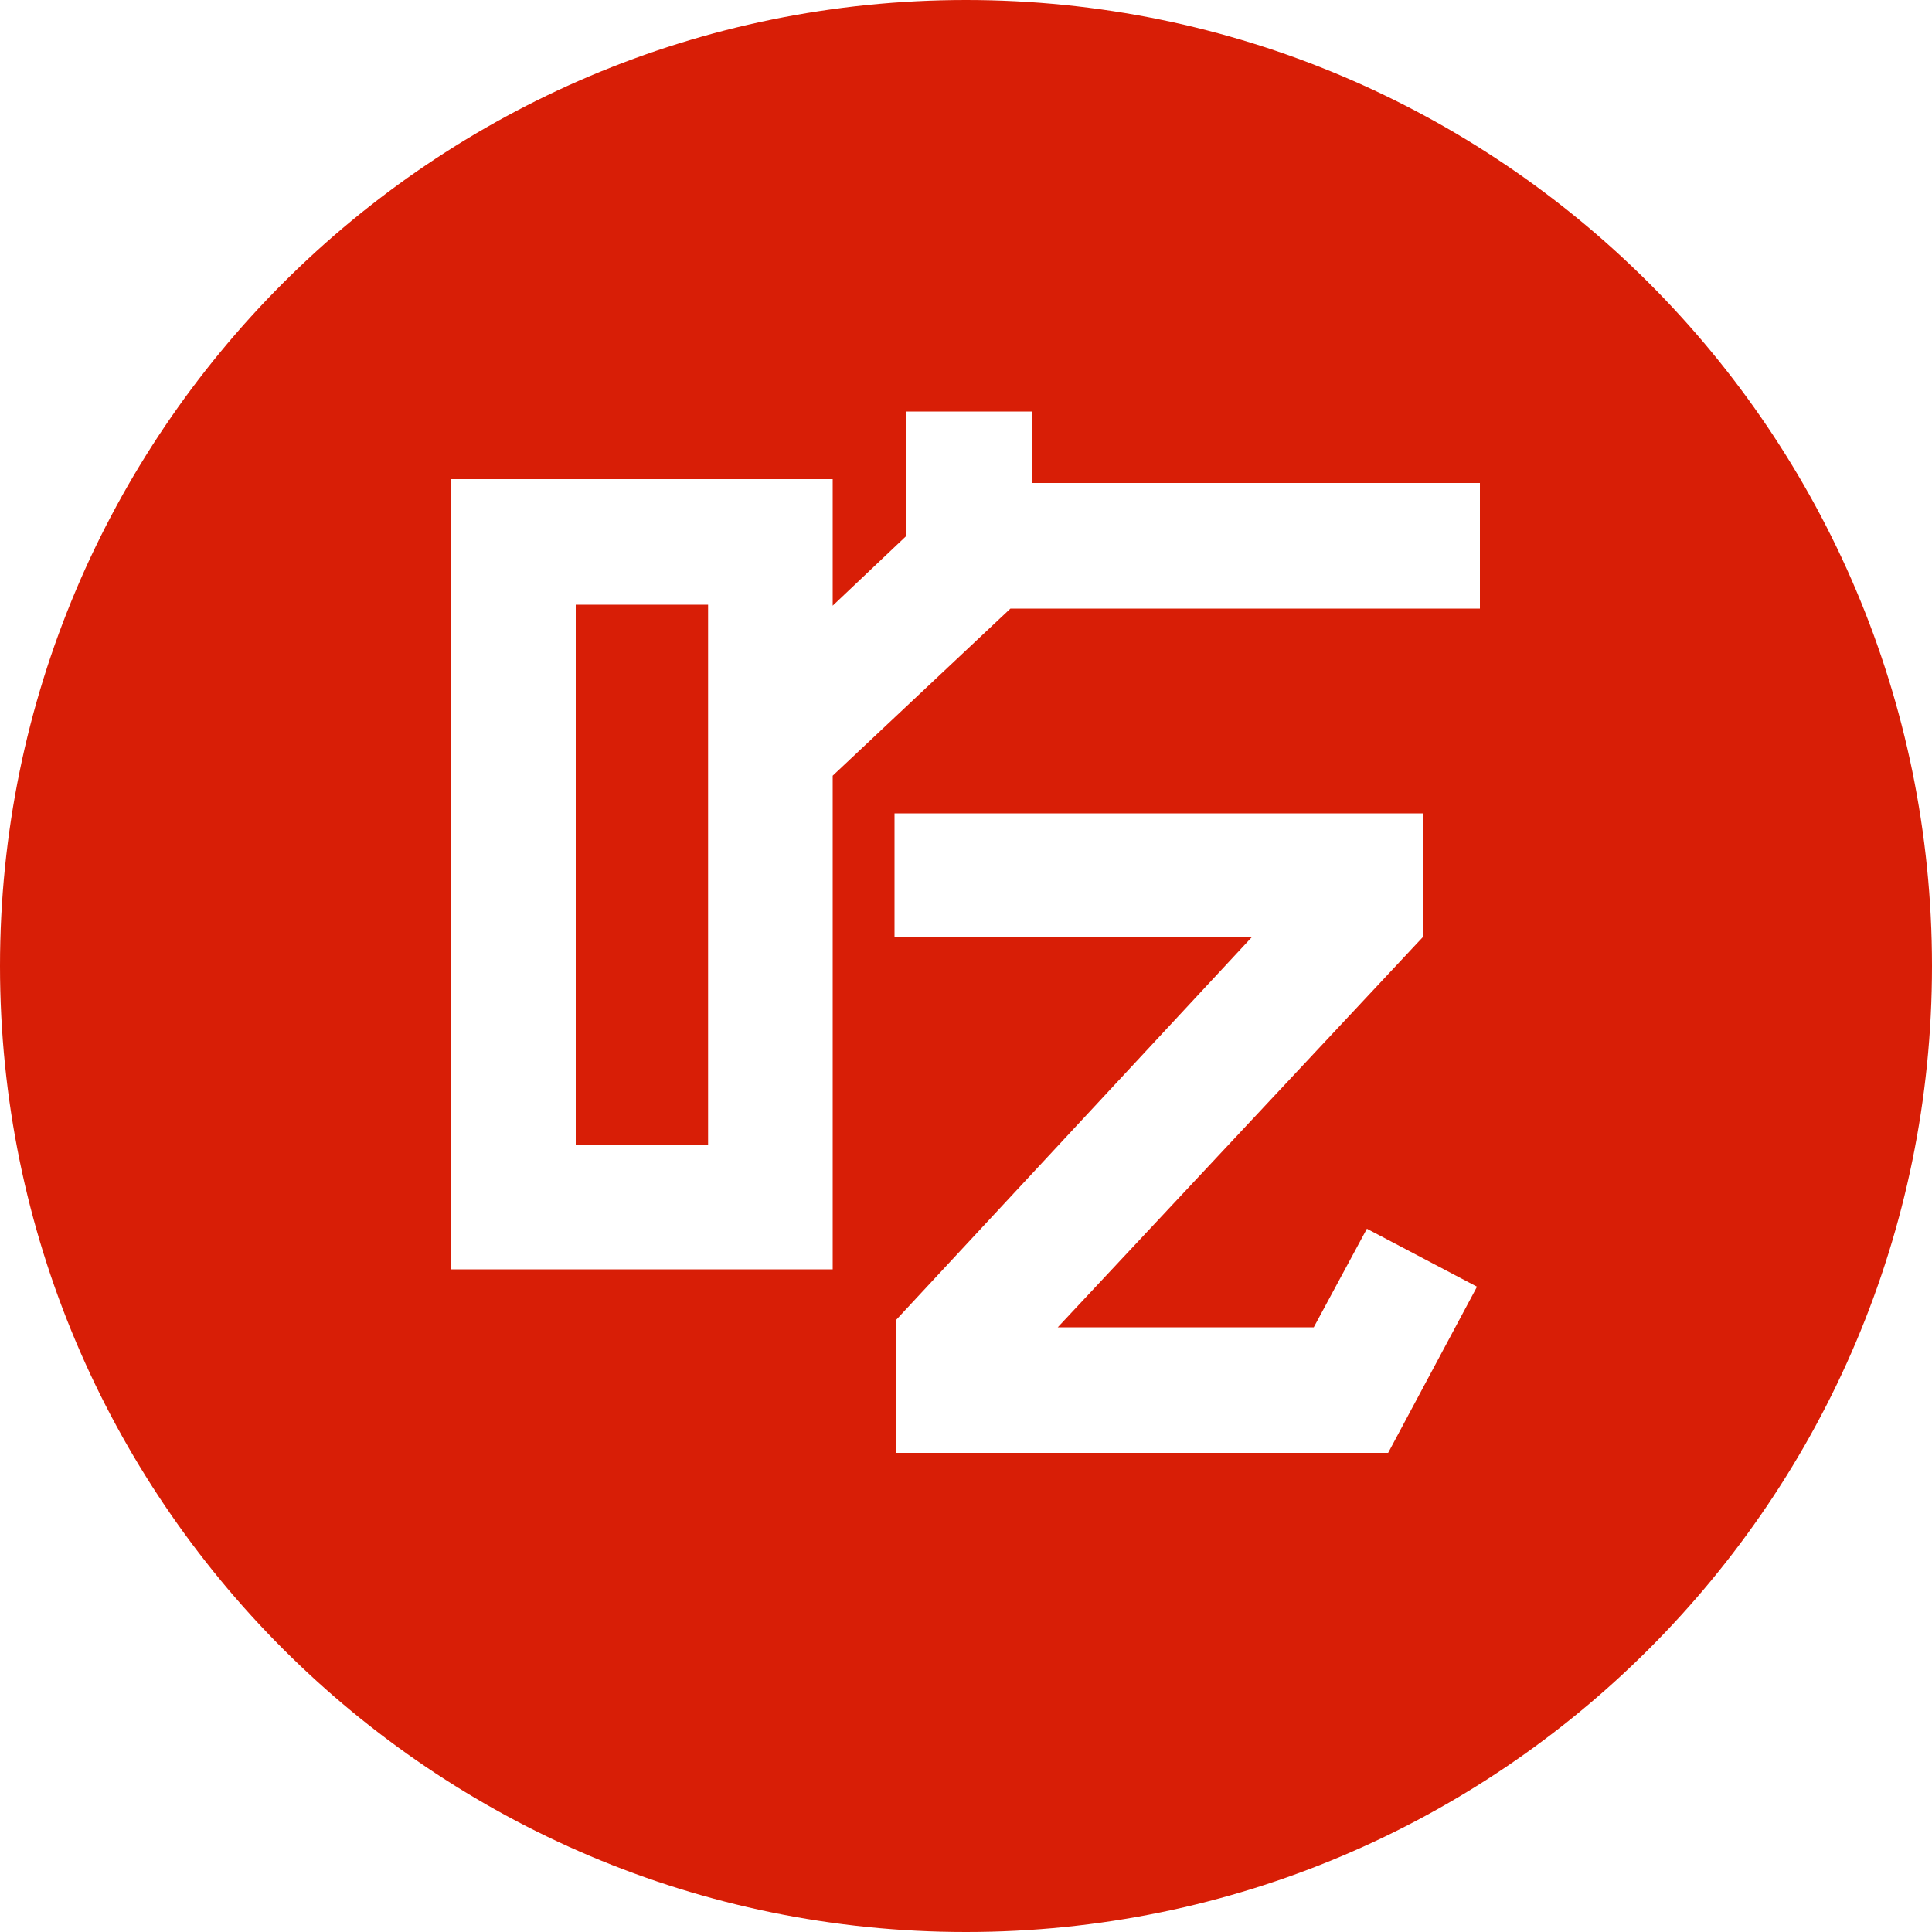 <?xml version="1.0" standalone="no"?><!DOCTYPE svg PUBLIC "-//W3C//DTD SVG 1.1//EN" "http://www.w3.org/Graphics/SVG/1.1/DTD/svg11.dtd"><svg class="icon" width="16px" height="16.00px" viewBox="0 0 1024 1024" version="1.1" xmlns="http://www.w3.org/2000/svg"><path fill="#d81e06" d="M305.152 320.512h70.144v286.208H305.152z"  /><path fill="#d81e06" d="M512 0C229.376 0 0 229.376 0 512s229.376 512 512 512 512-229.376 512-512S794.624 0 512 0z m223.744 770.048H475.136v-70.656L663.552 496.64h-189.44V431.104h280.064V496.64l-193.536 206.848H696.32l28.16-52.224 58.368 30.72-47.104 88.064z m48.64-447.488h-248.832L441.344 411.136v261.632H239.104V253.952h202.24v67.072l38.912-36.864V218.112h66.56V256h237.568v66.56z"  /></svg>